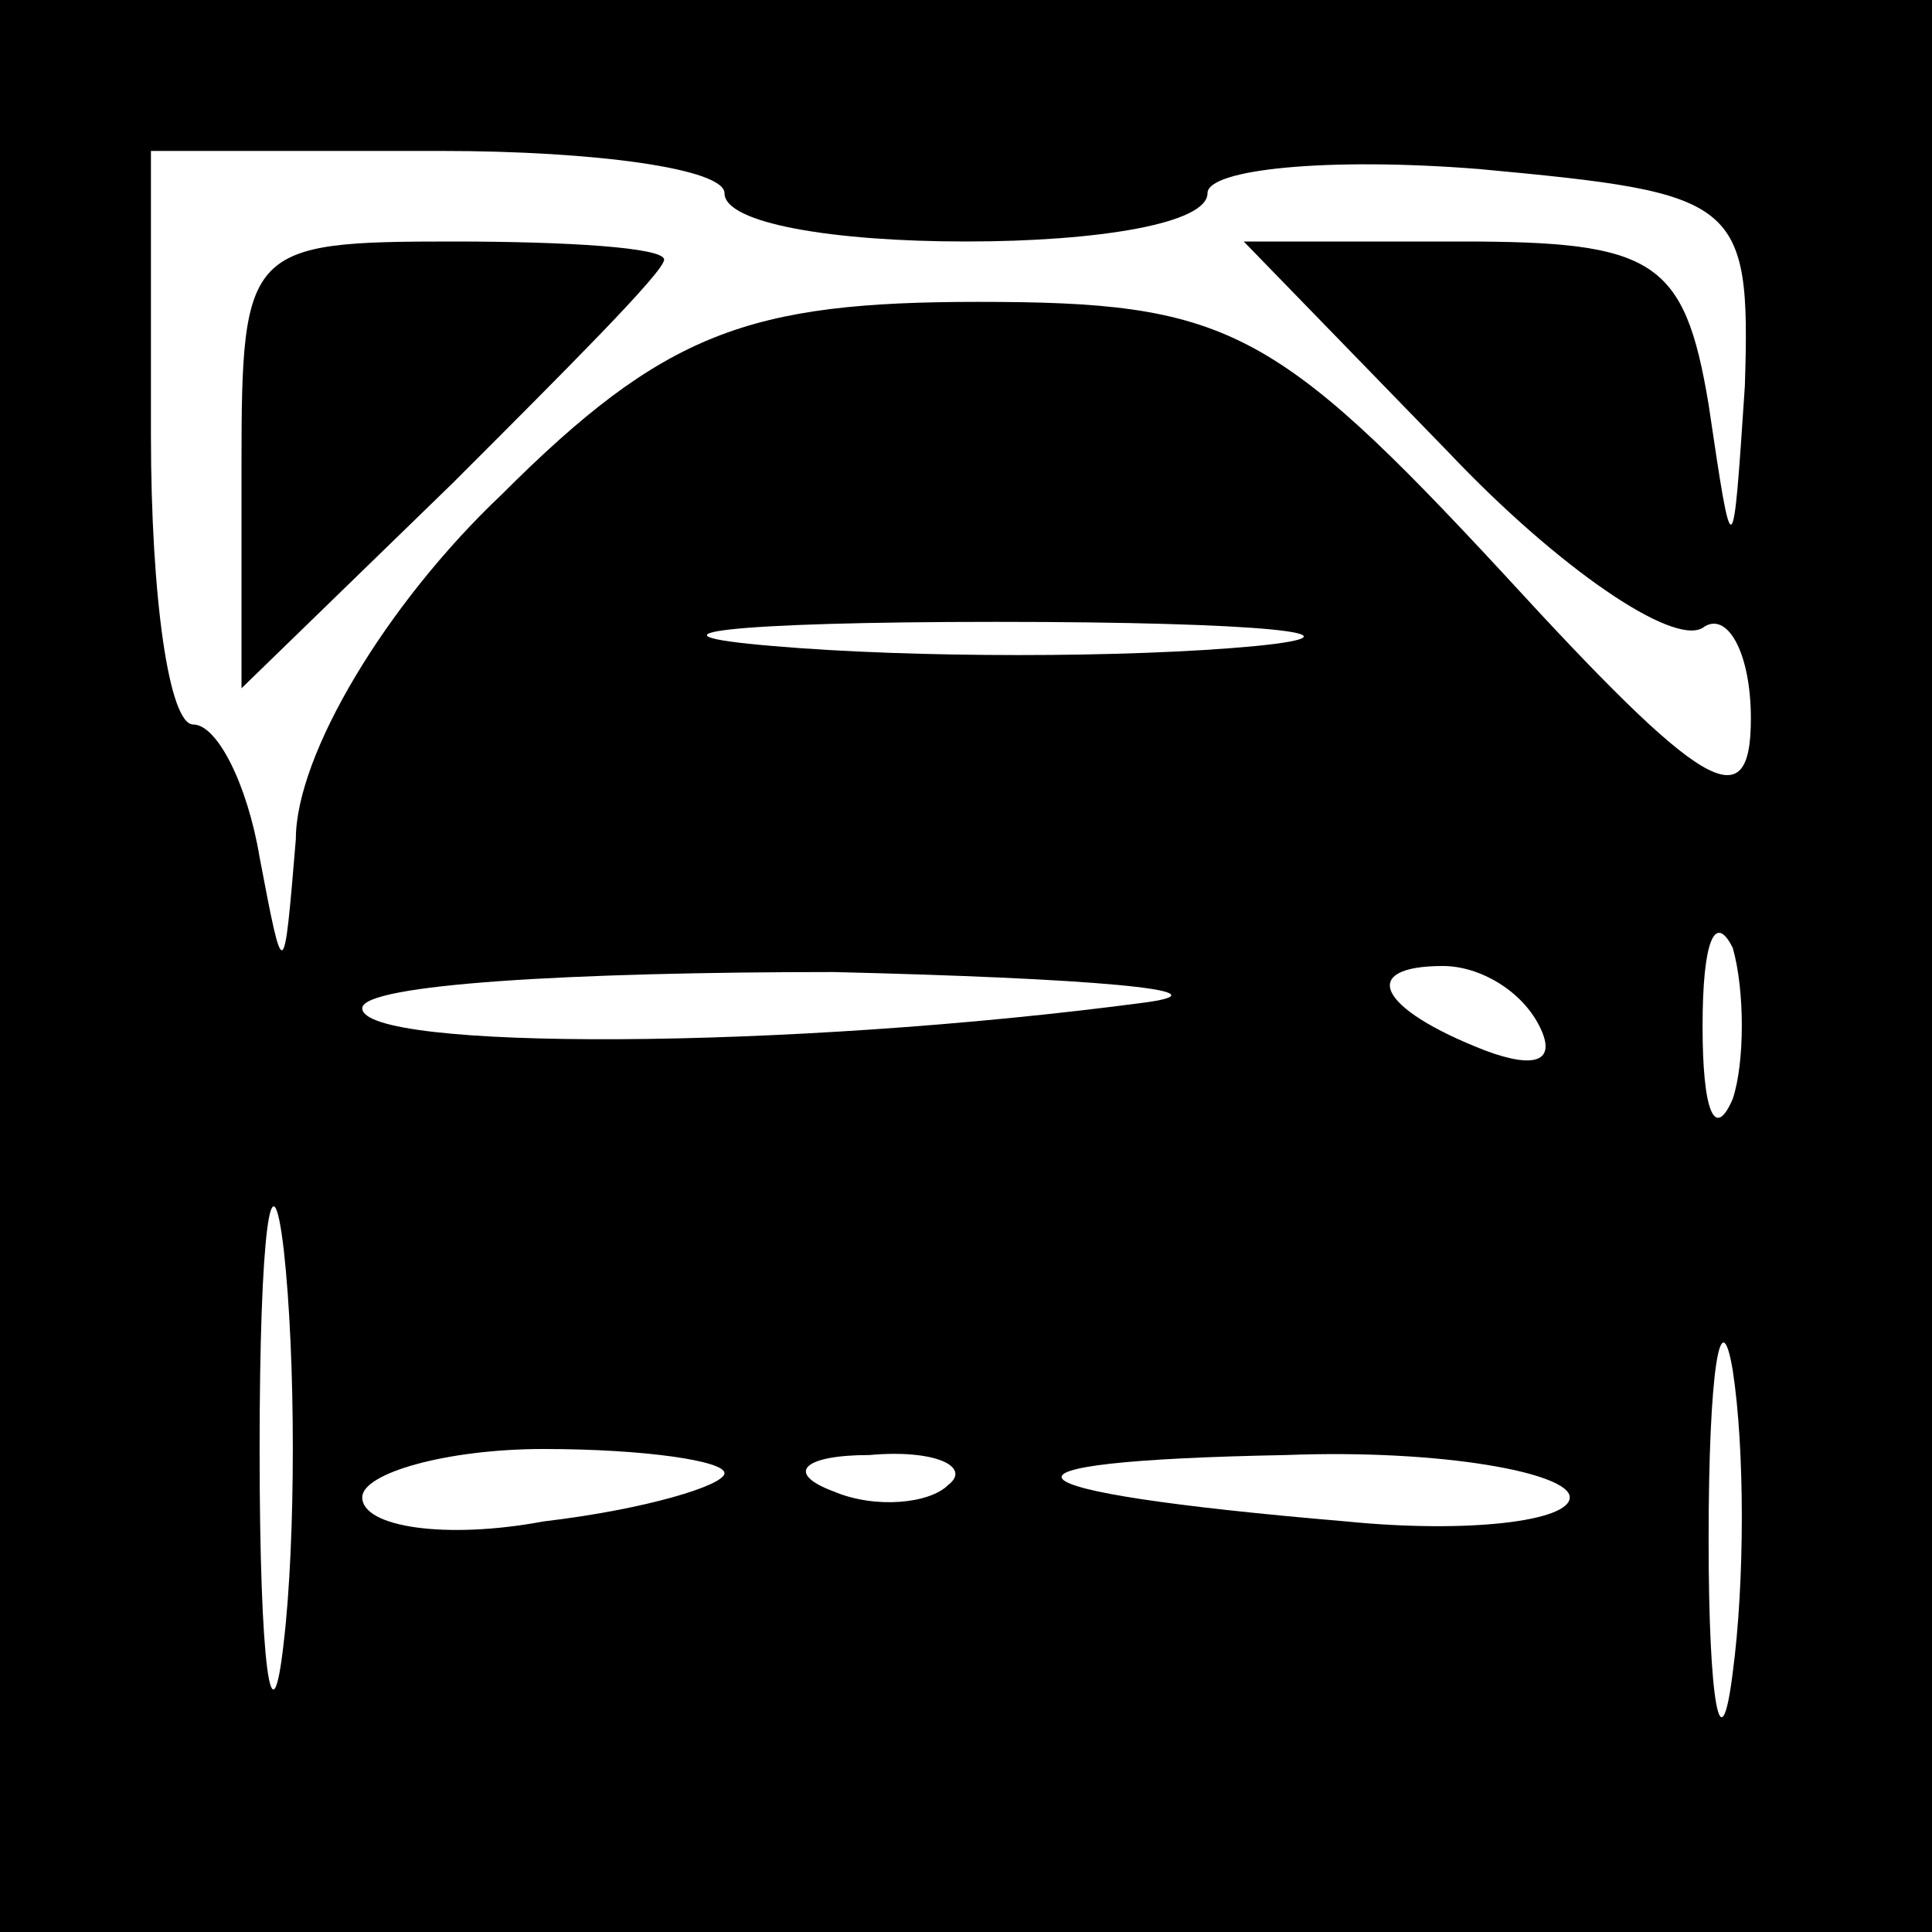 <?xml version="1.0" standalone="no"?>
<!DOCTYPE svg PUBLIC "-//W3C//DTD SVG 20010904//EN"
 "http://www.w3.org/TR/2001/REC-SVG-20010904/DTD/svg10.dtd">
<svg version="1.0" xmlns="http://www.w3.org/2000/svg"
 width="32pt" height="32pt" viewBox="0 0 32 32"
 preserveAspectRatio="xMidYMid meet">
<rect x="0" y="0" width="32" height="32" fill="#808080" stroke="none"/>
<g transform="translate(0,32) scale(0.1,-0.1)"
fill="#000000" stroke="none">
<path fill="#000000" stroke="none" d="M0 160 l0 -160 160 0 160 0 0 160 0
160 -160 0 -160 0 0 -160z"/>
<path fill="#ffffff" stroke="none" d="M120 288 c0 -5 18 -8 40 -8 22 0 40 3
40 8 0 4 20 6 45 4 43 -4 45 -5 44 -36 -2 -30 -2 -30 -6 -3 -4 24 -9 27 -41
27 l-36 0 34 -35 c18 -19 37 -32 42 -29 4 3 8 -4 8 -15 0 -17 -8 -12 -41 24
-38 41 -46 45 -87 45 -38 0 -52 -5 -79 -32 -19 -18 -34 -43 -34 -57 -2 -24 -2
-24 -6 -3 -2 12 -7 22 -11 22 -4 0 -7 21 -7 48 l0 47 48 0 c26 0 47 -3 47 -7z"/>
<path fill="#ffffff" stroke="none" d="M208 213 c-21 -2 -57 -2 -80 0 -24 2
-7 4 37 4 44 0 63 -2 43 -4z"/>
<path fill="#ffffff" stroke="none" d="M287 138 c-3 -7 -5 -2 -5 12 0 14 2 19
5 13 2 -7 2 -19 0 -25z"/>
<path fill="#ffffff" stroke="none" d="M190 154 c-60 -8 -130 -8 -130 -1 0 4
35 6 78 6 42 -1 66 -3 52 -5z"/>
<path fill="#ffffff" stroke="none" d="M255 150 c3 -6 -1 -7 -9 -4 -18 7 -21
14 -7 14 6 0 13 -4 16 -10z"/>
<path fill="#ffffff" stroke="none" d="M47 48 c-2 -18 -4 -4 -4 32 0 36 2 50
4 33 2 -18 2 -48 0 -65z"/>
<path fill="#ffffff" stroke="none" d="M287 43 c-2 -16 -4 -5 -4 22 0 28 2 40
4 28 2 -13 2 -35 0 -50z"/>
<path fill="#ffffff" stroke="none" d="M120 76 c0 -2 -13 -6 -30 -8 -16 -3
-30 -1 -30 4 0 4 14 8 30 8 17 0 30 -2 30 -4z"/>
<path fill="#ffffff" stroke="none" d="M157 74 c-3 -3 -12 -4 -19 -1 -8 3 -5
6 6 6 11 1 17 -2 13 -5z"/>
<path fill="#ffffff" stroke="none" d="M260 72 c0 -4 -17 -6 -37 -4 -59 5 -63
10 -10 11 26 1 47 -3 47 -7z"/>
<path fill="#000000" stroke="none" d="M40 243 l0 -37 35 34 c19 19 35 35 35
37 0 2 -16 3 -35 3 -34 0 -35 -1 -35 -37z"/>
</g>
</svg>
